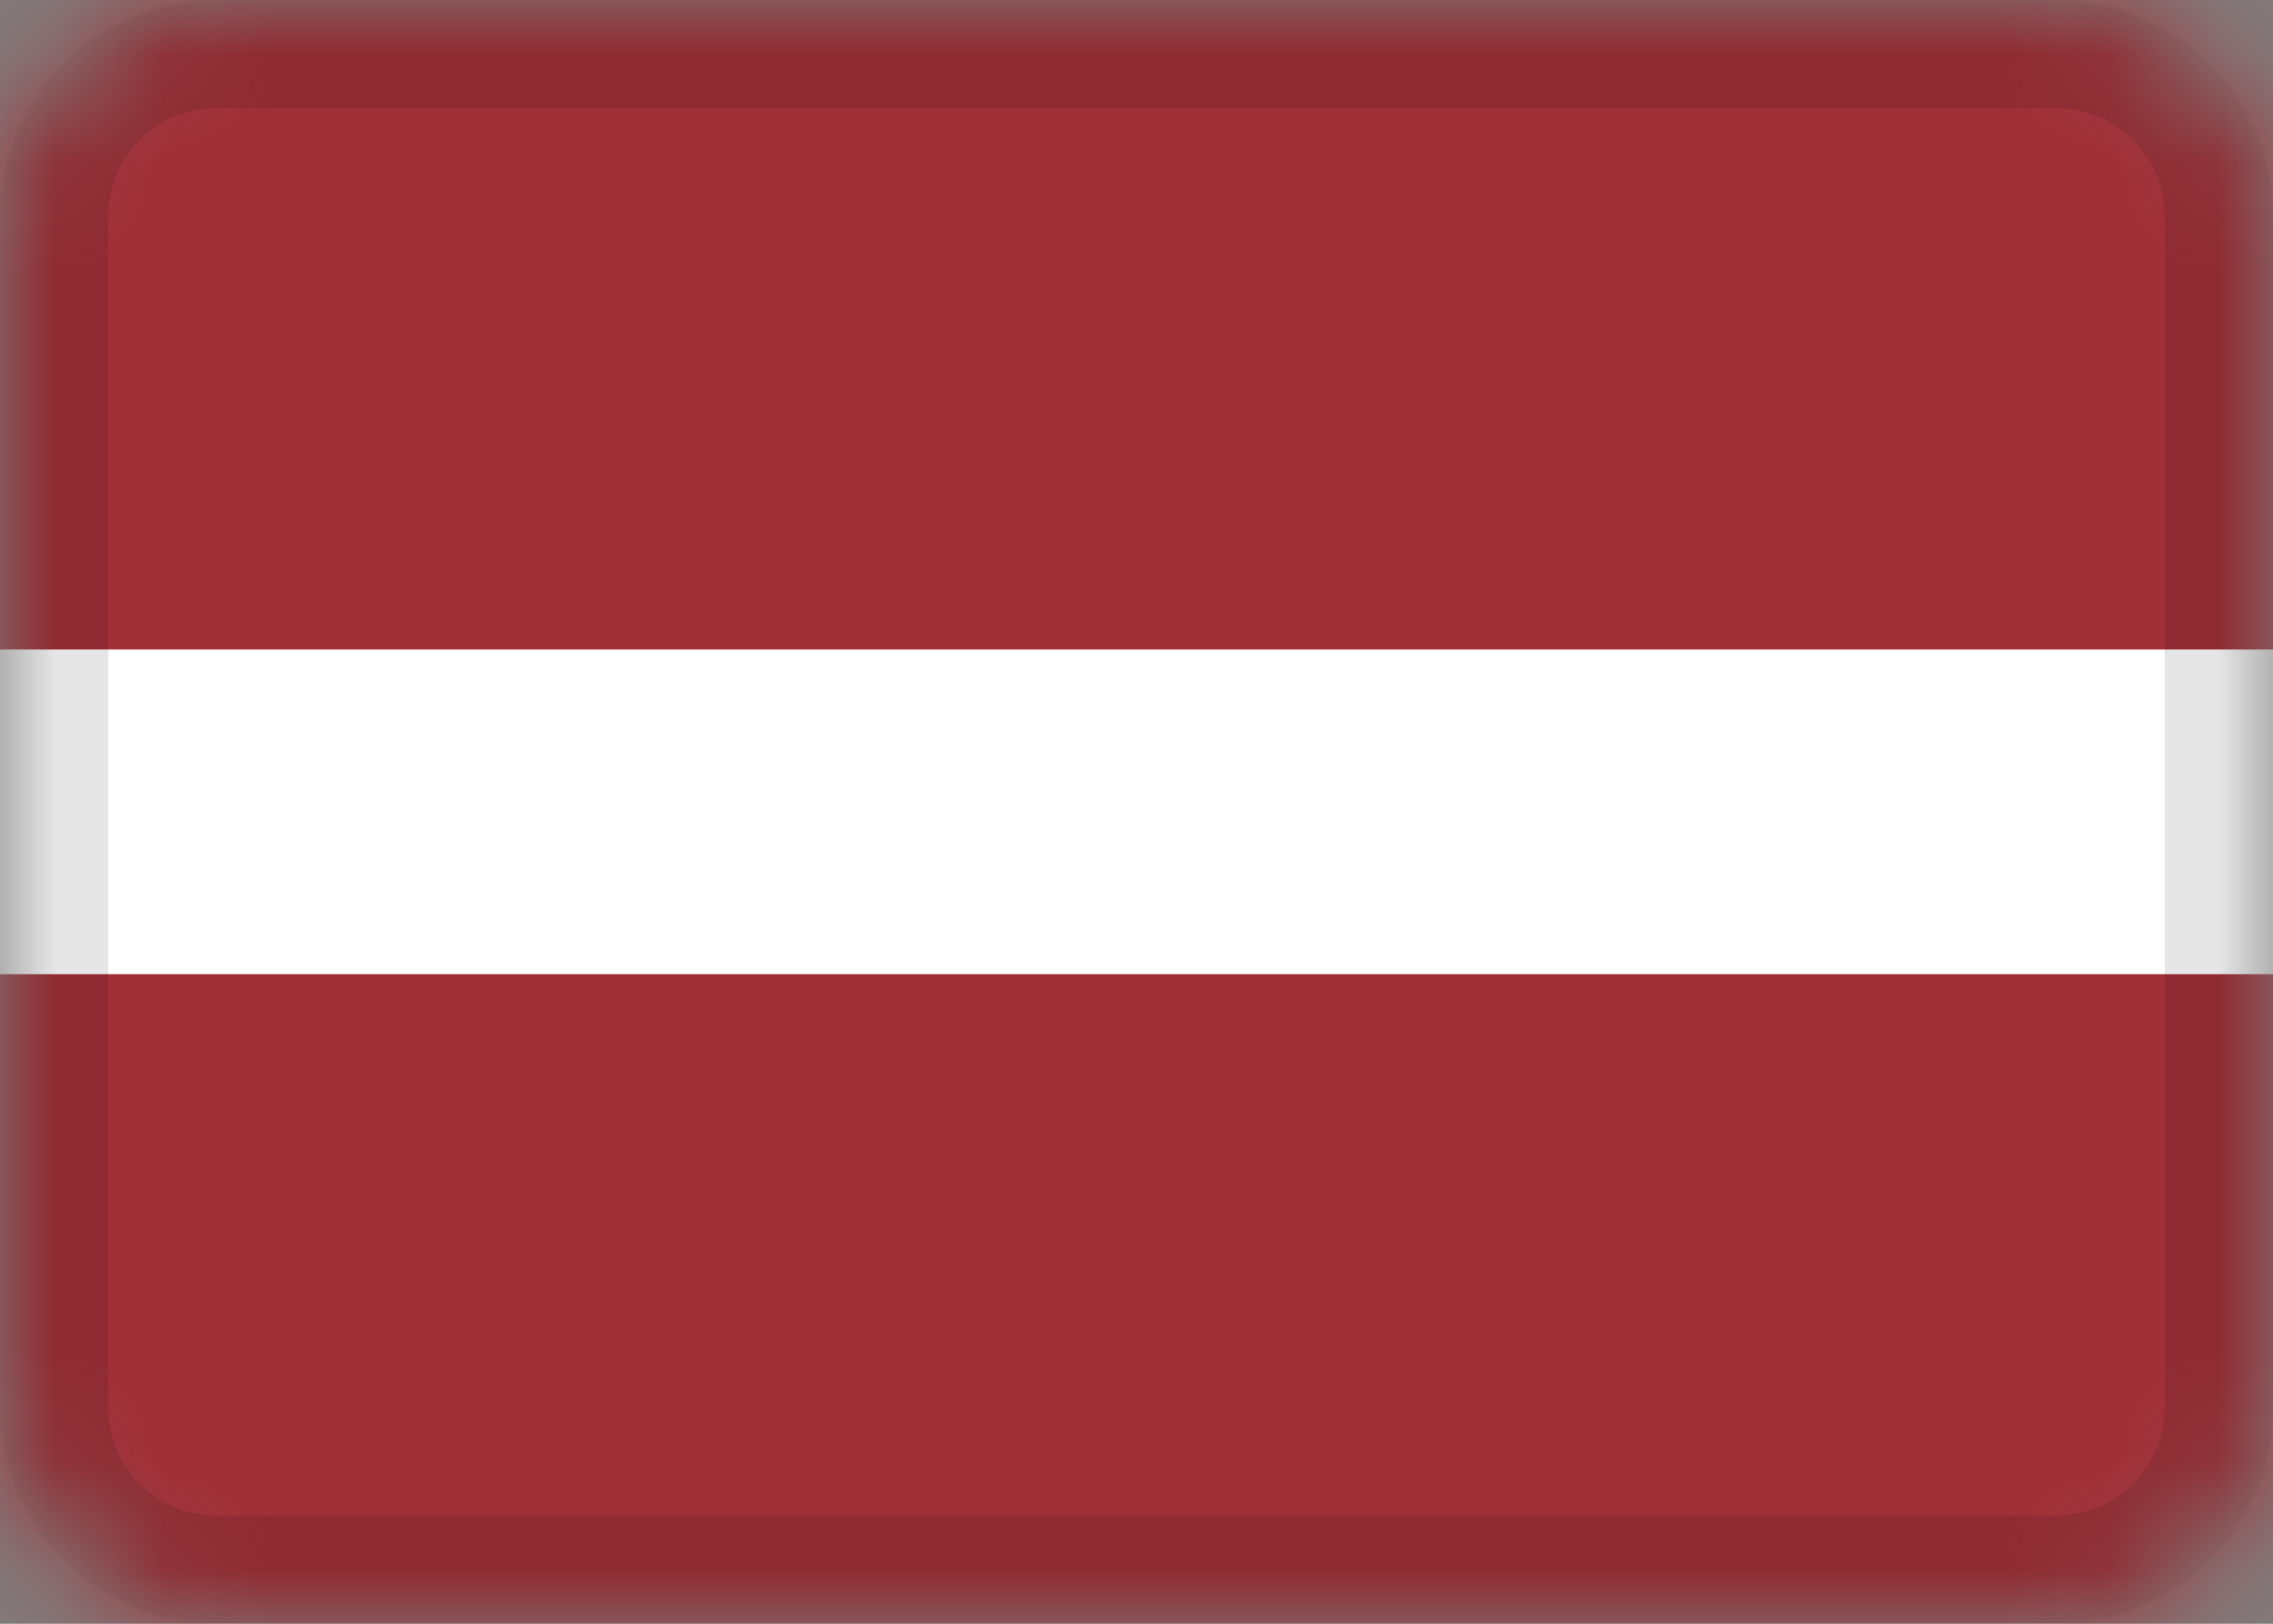 <svg fill="none" height="15" viewBox="0 0 21 15" width="21" xmlns="http://www.w3.org/2000/svg" xmlns:xlink="http://www.w3.org/1999/xlink"><rect x="0" y="0" width="21" height="15" fill="#808080" stroke="none"/><mask id="a" height="15" maskUnits="userSpaceOnUse" width="21" x="0" y="0"><path d="m19 0h-17c-1.105 0-2 .895-2 2v11c0 1.105.895 2 2 2h17c1.105 0 2-.895 2-2v-11c0-1.105-.895-2-2-2z" fill="#fff"/></mask><g mask="url(#a)"><path d="m19 0h-17c-1.105 0-2 .895-2 2v11c0 1.105.895 2 2 2h17c1.105 0 2-.895 2-2v-11c0-1.105-.895-2-2-2z" fill="#fff"/><path clip-rule="evenodd" d="m0 9h21v6h-21zm0-9h21v6h-21z" fill="#a02f37" fill-rule="evenodd"/><path d="m19 .5h-17c-.828 0-1.5.672-1.5 1.5v11c0 .828.672 1.5 1.5 1.5h17c.828 0 1.5-.672 1.5-1.5v-11c0-.828-.672-1.5-1.5-1.5z" stroke="#000" stroke-opacity=".1"/></g></svg>